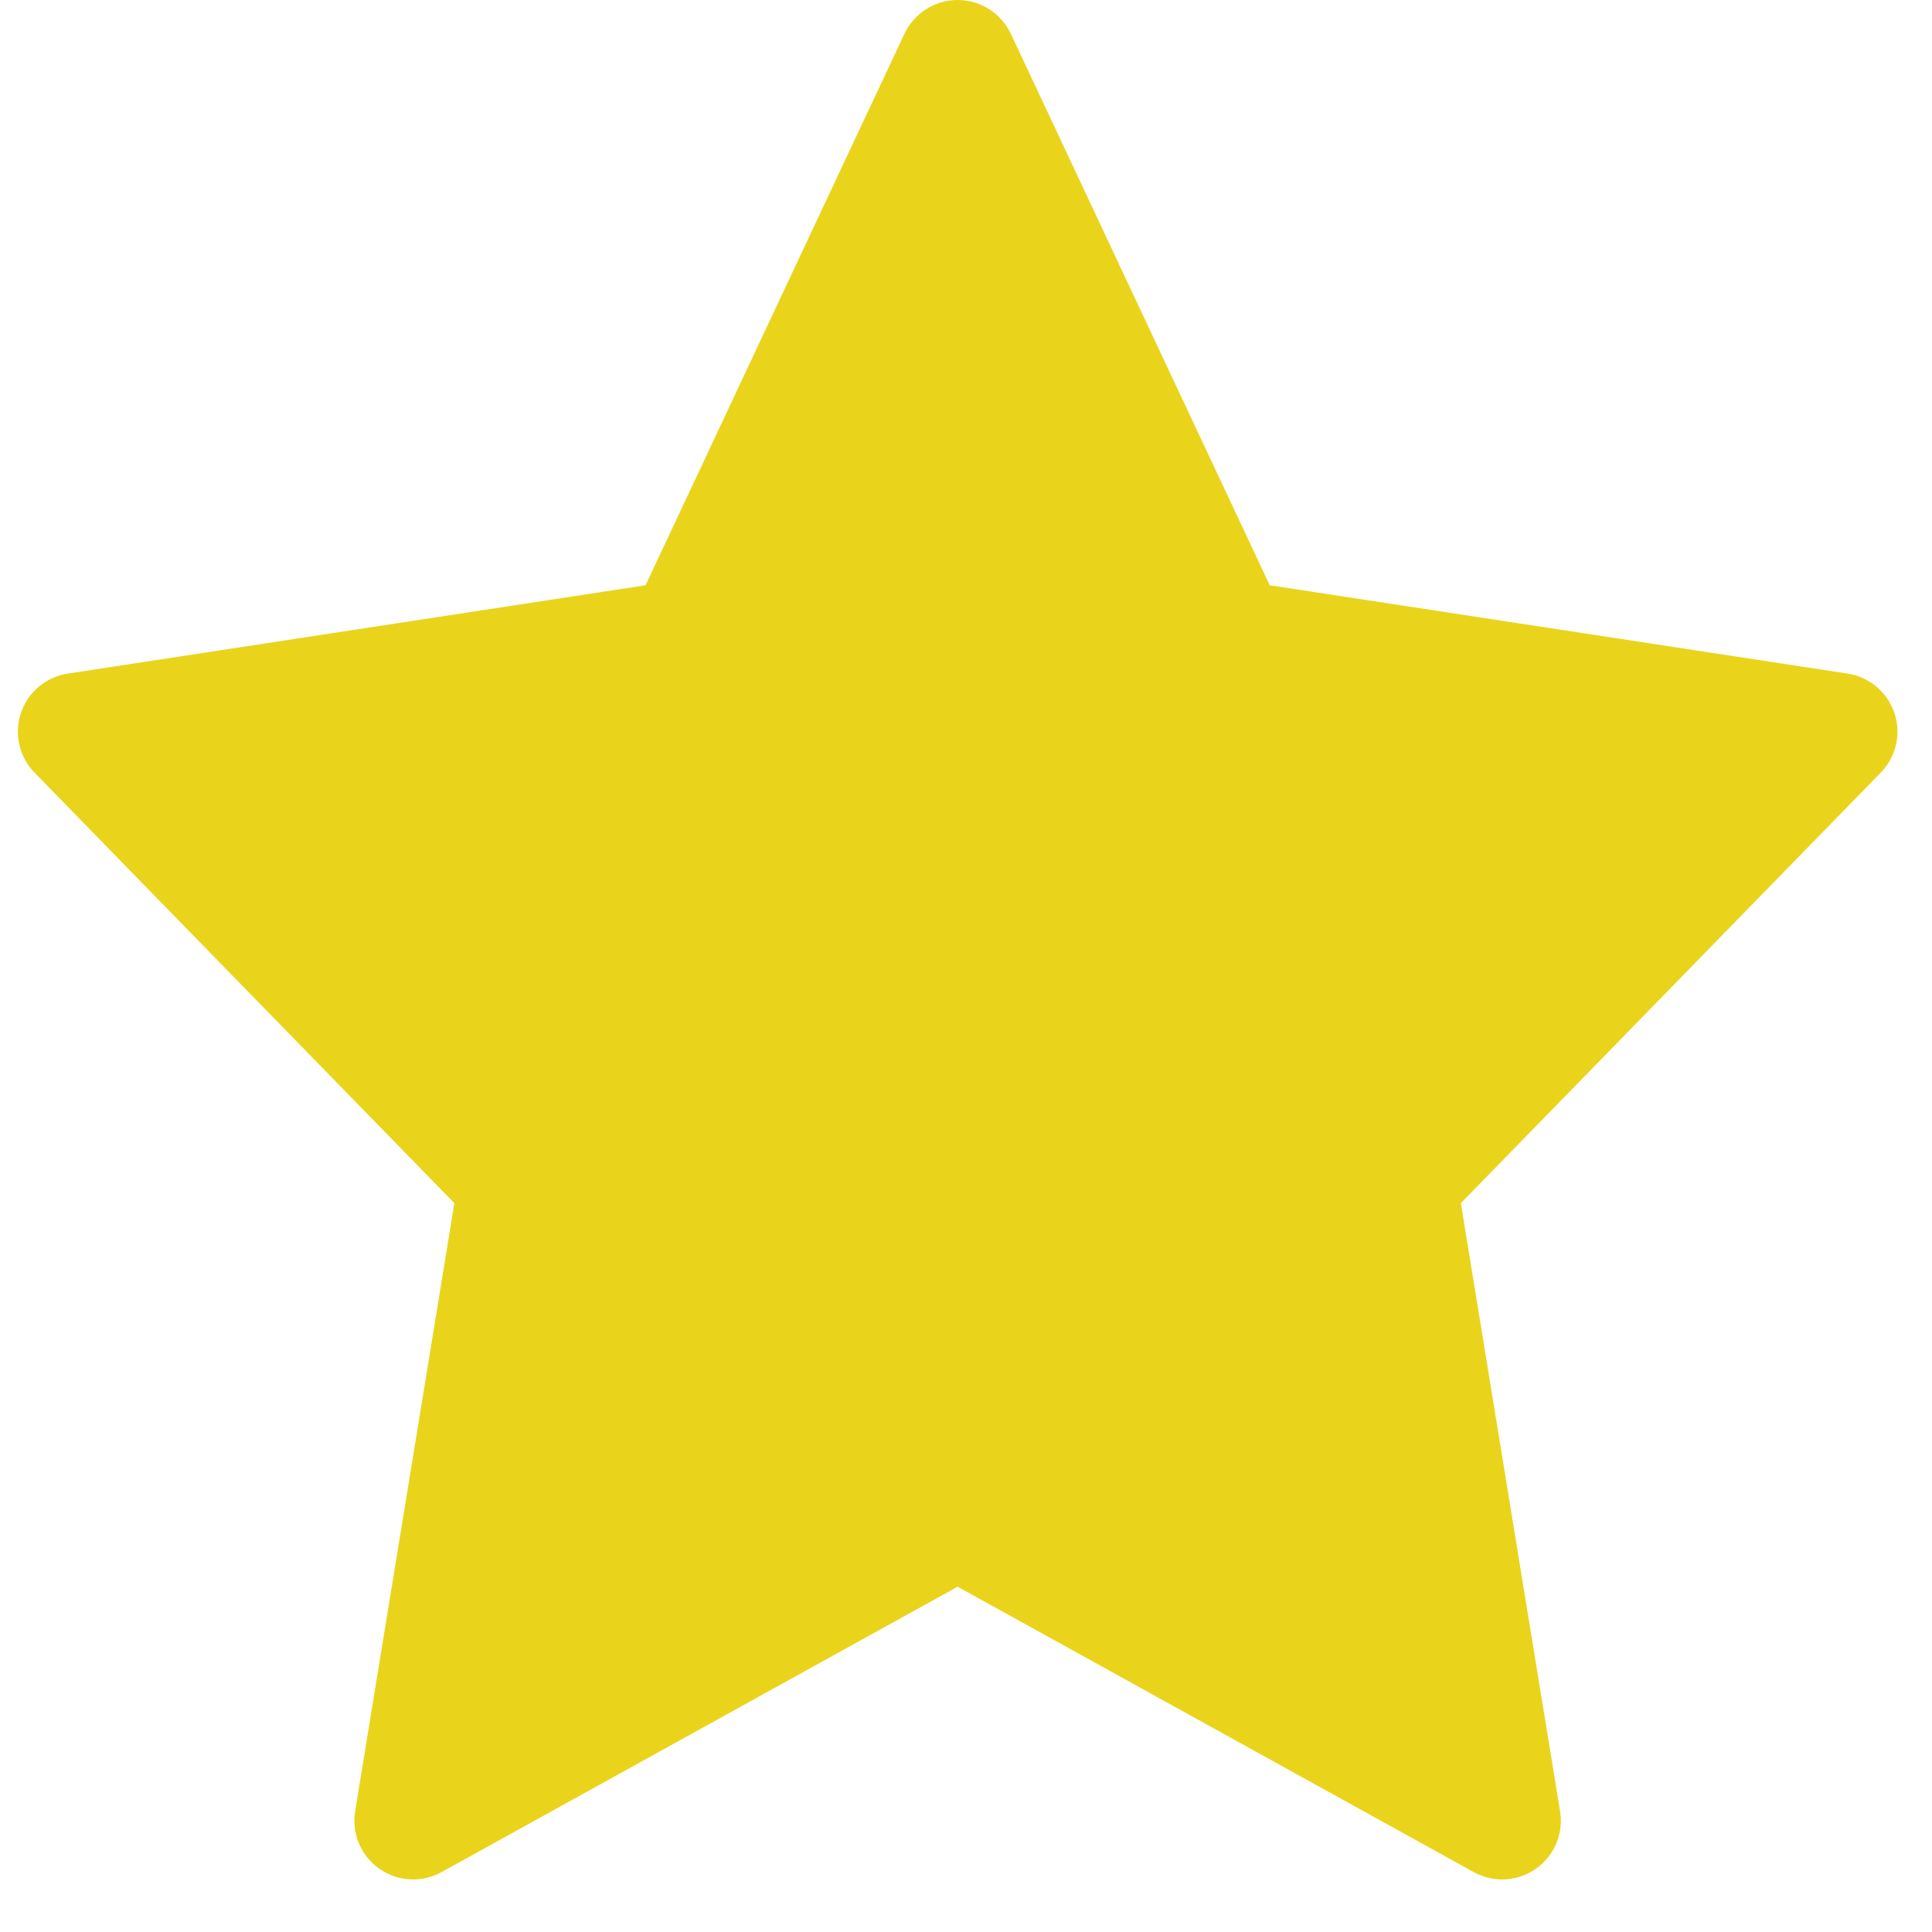 <svg width="29" height="29" viewBox="0 0 29 29" fill="none" xmlns="http://www.w3.org/2000/svg">
<path id="Vector" d="M28.436 10.703C28.331 10.389 28.059 10.161 27.733 10.111L19.059 8.785L15.173 0.507C15.028 0.198 14.716 0 14.375 0C14.033 0 13.722 0.198 13.576 0.507L9.69 8.785L1.017 10.111C0.69 10.161 0.419 10.389 0.314 10.703C0.209 11.016 0.288 11.362 0.519 11.598L6.82 18.06L5.331 27.187C5.276 27.521 5.417 27.856 5.693 28.05C5.845 28.157 6.023 28.211 6.201 28.211C6.347 28.211 6.494 28.174 6.628 28.101L14.374 23.817L22.121 28.101C22.254 28.174 22.401 28.211 22.548 28.211C22.726 28.211 22.904 28.157 23.055 28.05C23.331 27.856 23.472 27.521 23.417 27.187L21.928 18.06L28.23 11.598C28.461 11.361 28.541 11.015 28.436 10.703Z" fill="#E9D41B"/>
</svg>
